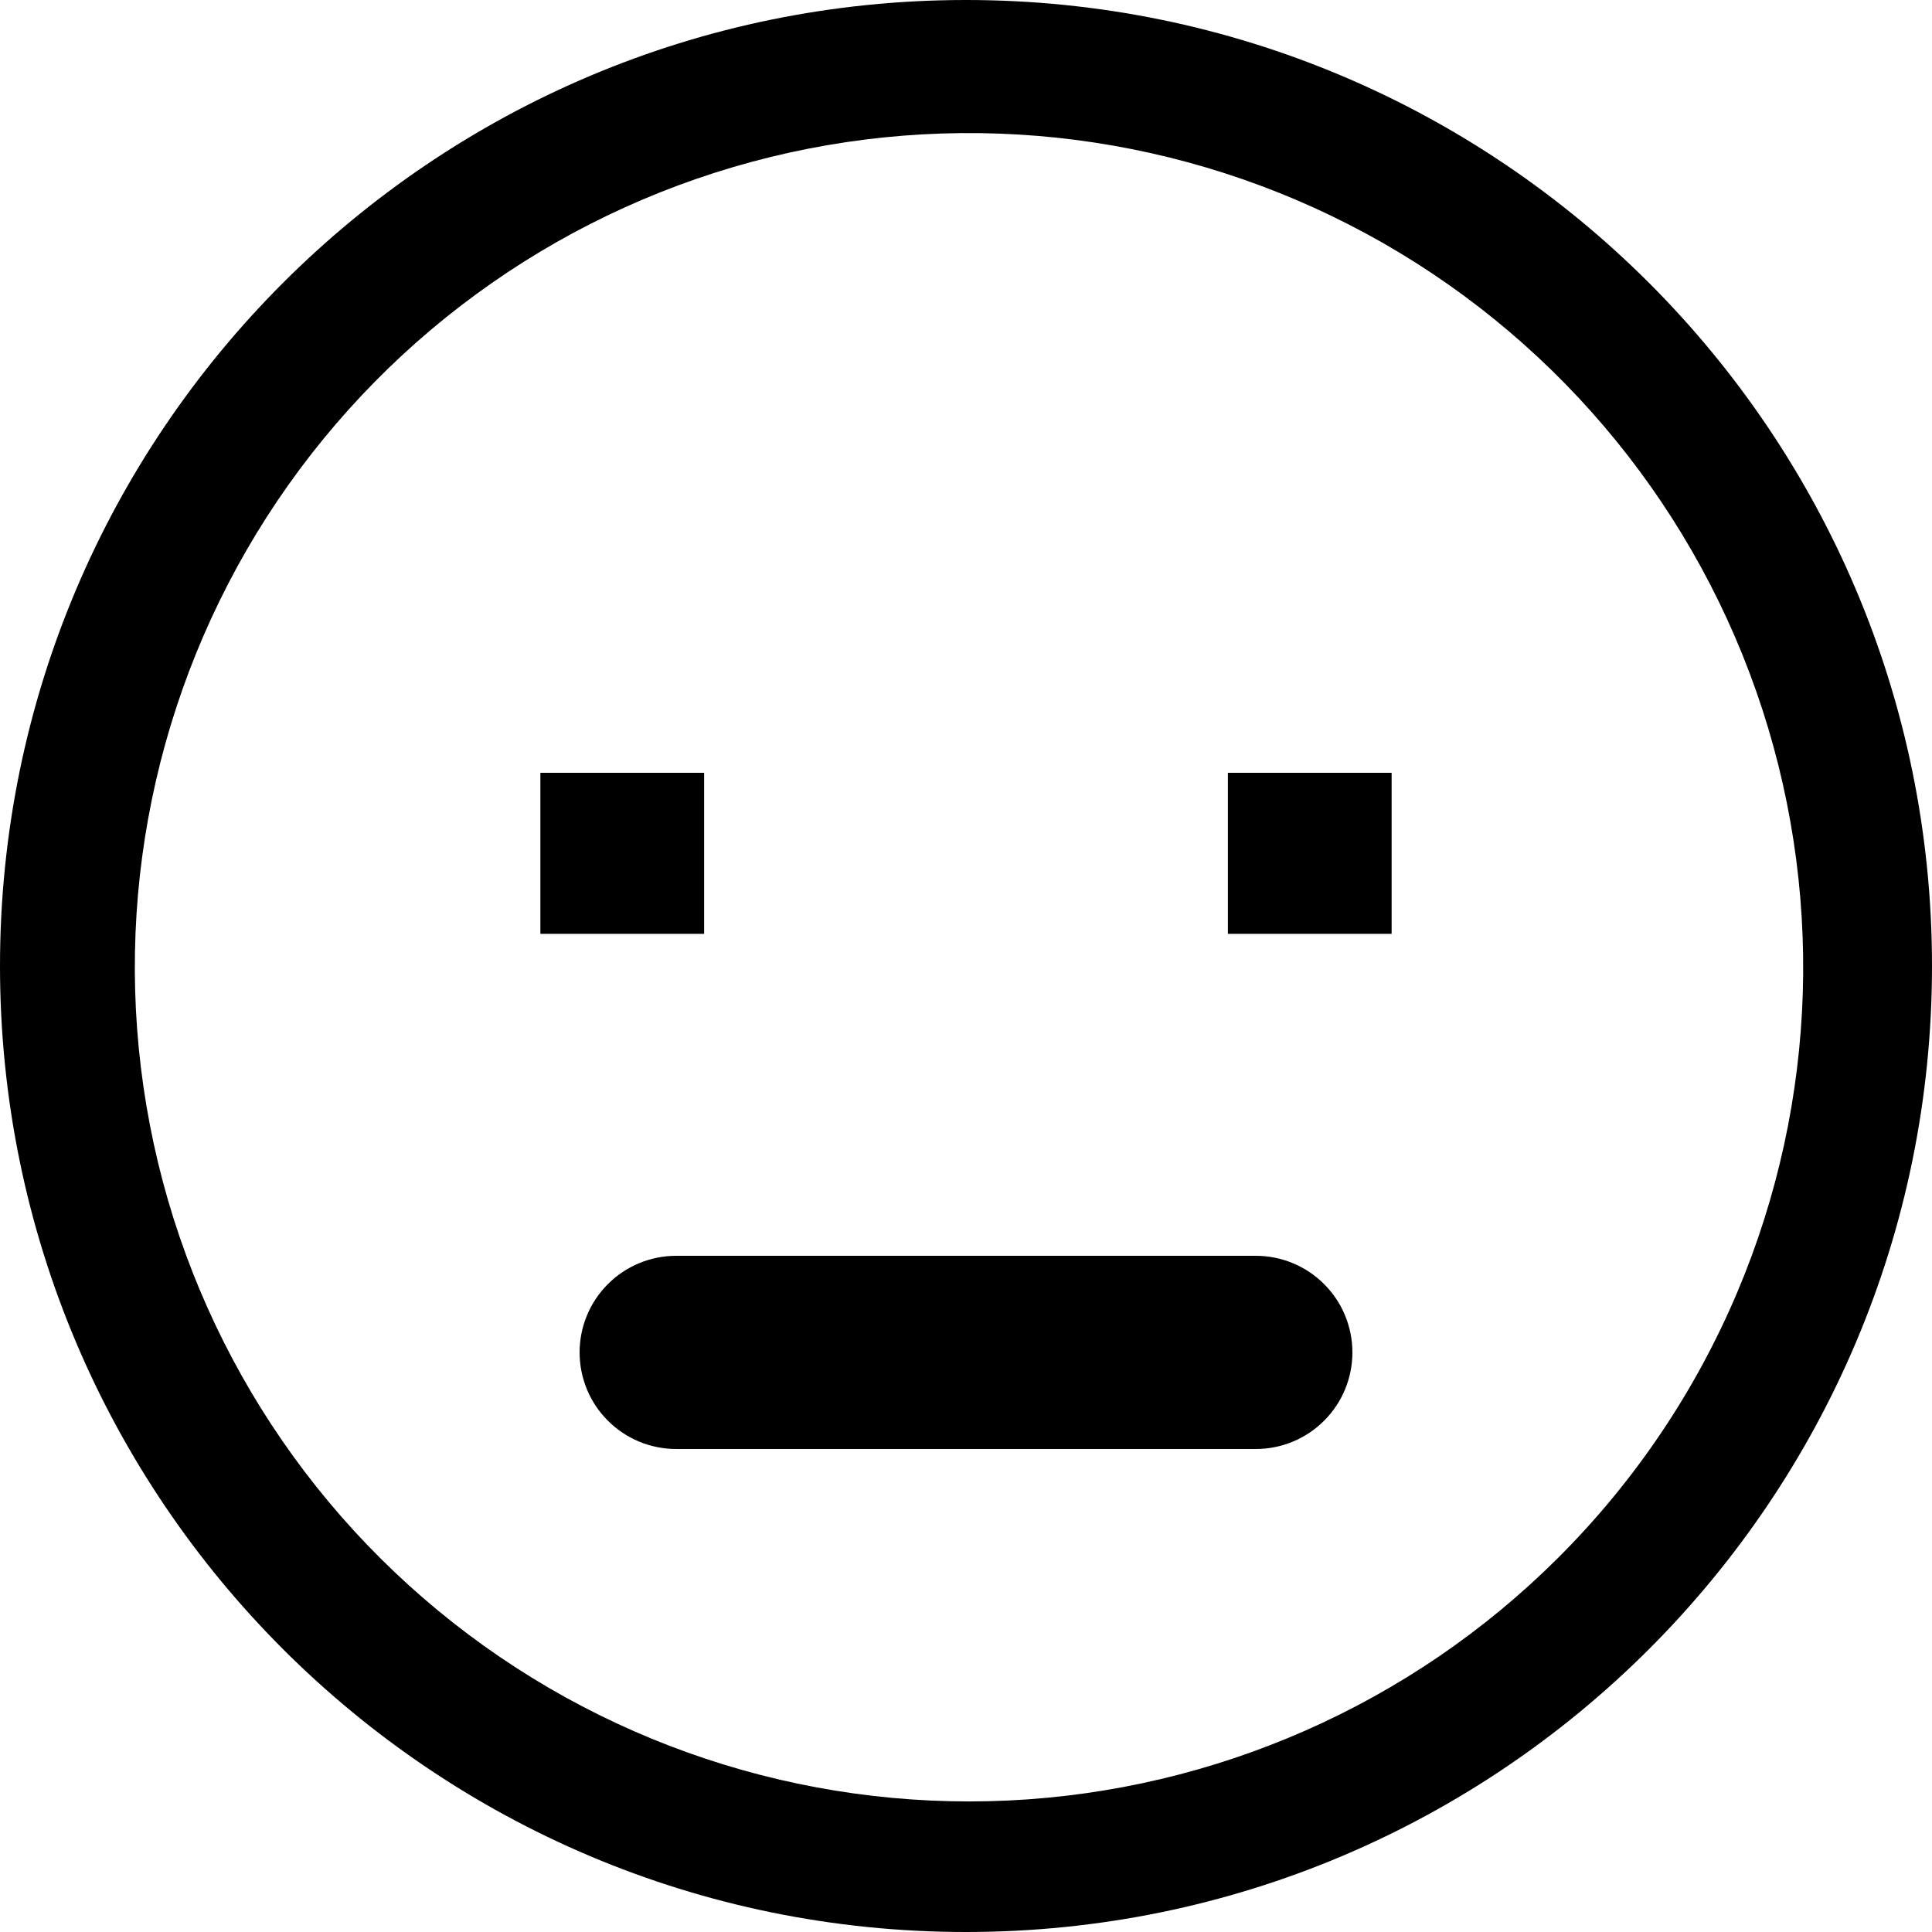 <svg width="20" height="20" viewBox="0 0 20 20" fill="none" xmlns="http://www.w3.org/2000/svg">
<path d="M10 0C4.477 0 0 4.477 0 10C0 15.523 4.477 20 10 20C15.523 20 20 15.523 20 10C20 4.477 15.523 0 10 0ZM16.128 16.128C14.609 17.643 12.579 18.538 10.436 18.639C8.293 18.739 6.189 18.039 4.534 16.672C2.879 15.306 1.792 13.373 1.485 11.25C1.177 9.126 1.672 6.964 2.871 5.185C4.071 3.406 5.89 2.137 7.974 1.626C10.058 1.115 12.258 1.398 14.145 2.42C16.031 3.442 17.47 5.13 18.18 7.155C18.89 9.18 18.821 11.396 17.986 13.373C17.551 14.403 16.92 15.339 16.128 16.128Z" fill="black"/>
<path d="M5.594 8H7.289V9.667H5.594V8ZM12.711 8H14.406V9.667H12.711V8Z" fill="black"/>
<path d="M7 13H13C13.265 13 13.52 13.105 13.707 13.293C13.895 13.48 14 13.735 14 14C14 14.265 13.895 14.52 13.707 14.707C13.52 14.895 13.265 15 13 15H7C6.735 15 6.48 14.895 6.293 14.707C6.105 14.52 6 14.265 6 14C6 13.735 6.105 13.48 6.293 13.293C6.48 13.105 6.735 13 7 13Z" fill="black"/>
</svg>
